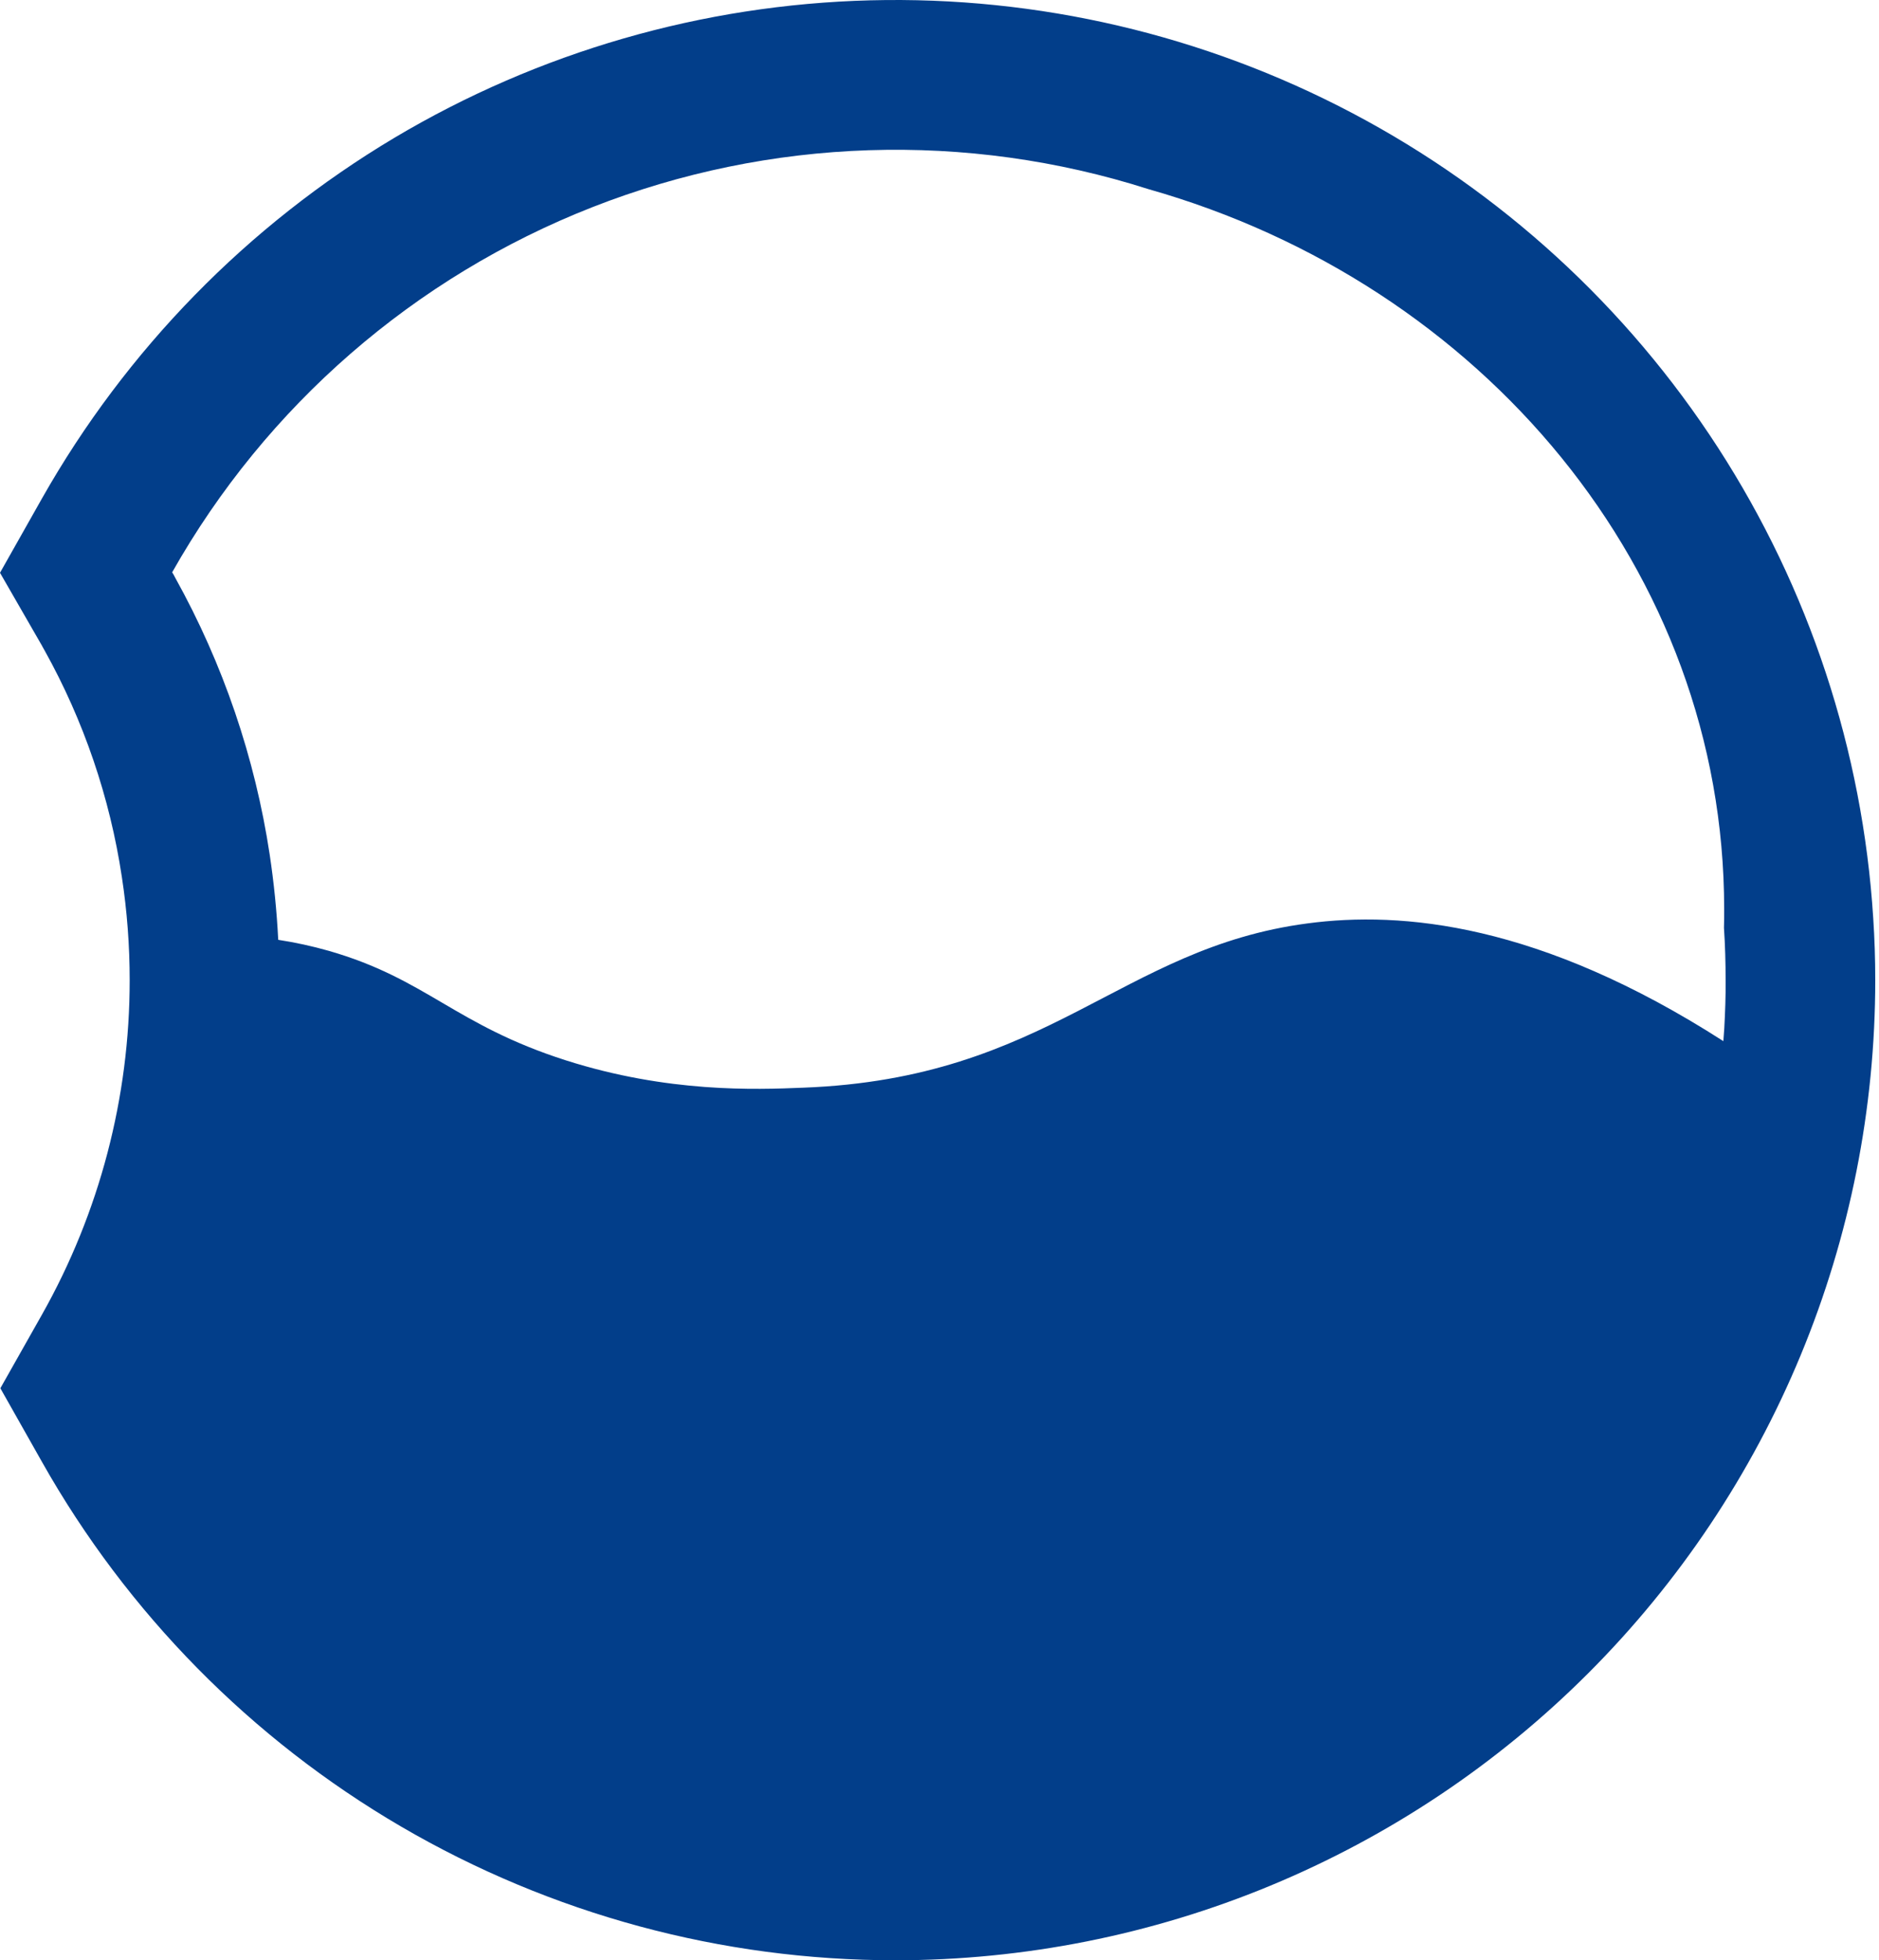 <svg width="466" height="486" viewBox="0 0 466 486" fill="none" xmlns="http://www.w3.org/2000/svg">
<path d="M464.57 227.641C461.939 186.101 448.682 145.932 426.069 110.987C403.457 76.041 372.247 47.49 335.431 28.07C298.615 8.649 257.428 -0.988 215.818 0.08C174.208 1.148 133.57 12.887 97.8 34.171C61.406 55.887 31.289 86.7 10.41 123.581L0 142.011L10.44 160.141L10.56 160.381L11.09 161.321C20.775 178.725 27.254 197.726 30.22 217.421C31.514 225.89 32.163 234.444 32.16 243.011C32.177 272.064 24.684 300.627 10.41 325.931L0.09 344.191L10.41 362.451C31.569 399.961 62.321 431.172 99.514 452.884C136.707 474.596 179.003 486.029 222.07 486.011C253.981 486.011 285.58 479.726 315.062 467.514C344.544 455.302 371.332 437.403 393.897 414.838C416.462 392.273 434.361 365.485 446.573 336.003C458.785 306.521 465.07 274.922 465.07 243.011C465.07 237.771 464.9 232.631 464.57 227.641ZM427.63 254.911C427.56 255.981 427.48 257.061 427.4 258.131C381.78 228.851 347.6 225.831 324.26 228.941C277.76 235.061 260.26 267.371 199.19 269.671C187.29 270.161 165.65 270.961 140.36 262.901C112.69 254.061 105.85 242.721 81.5 235.731C77.394 234.567 73.219 233.658 69 233.011C68.64 225.861 67.93 218.841 66.89 211.911C63.25 187.843 55.332 164.62 43.51 143.341C43.27 142.841 42.98 142.341 42.7 141.891C65.992 100.644 102.781 68.679 146.877 51.377C190.973 34.074 239.683 32.49 284.81 46.891C367.51 70.331 427.6 141.391 427.6 225.381C427.6 226.951 427.6 228.501 427.55 230.051C427.84 234.331 427.96 238.651 427.96 243.051C428 247.011 427.84 251.011 427.63 254.911Z" fill="#023E8A"/>
</svg>
